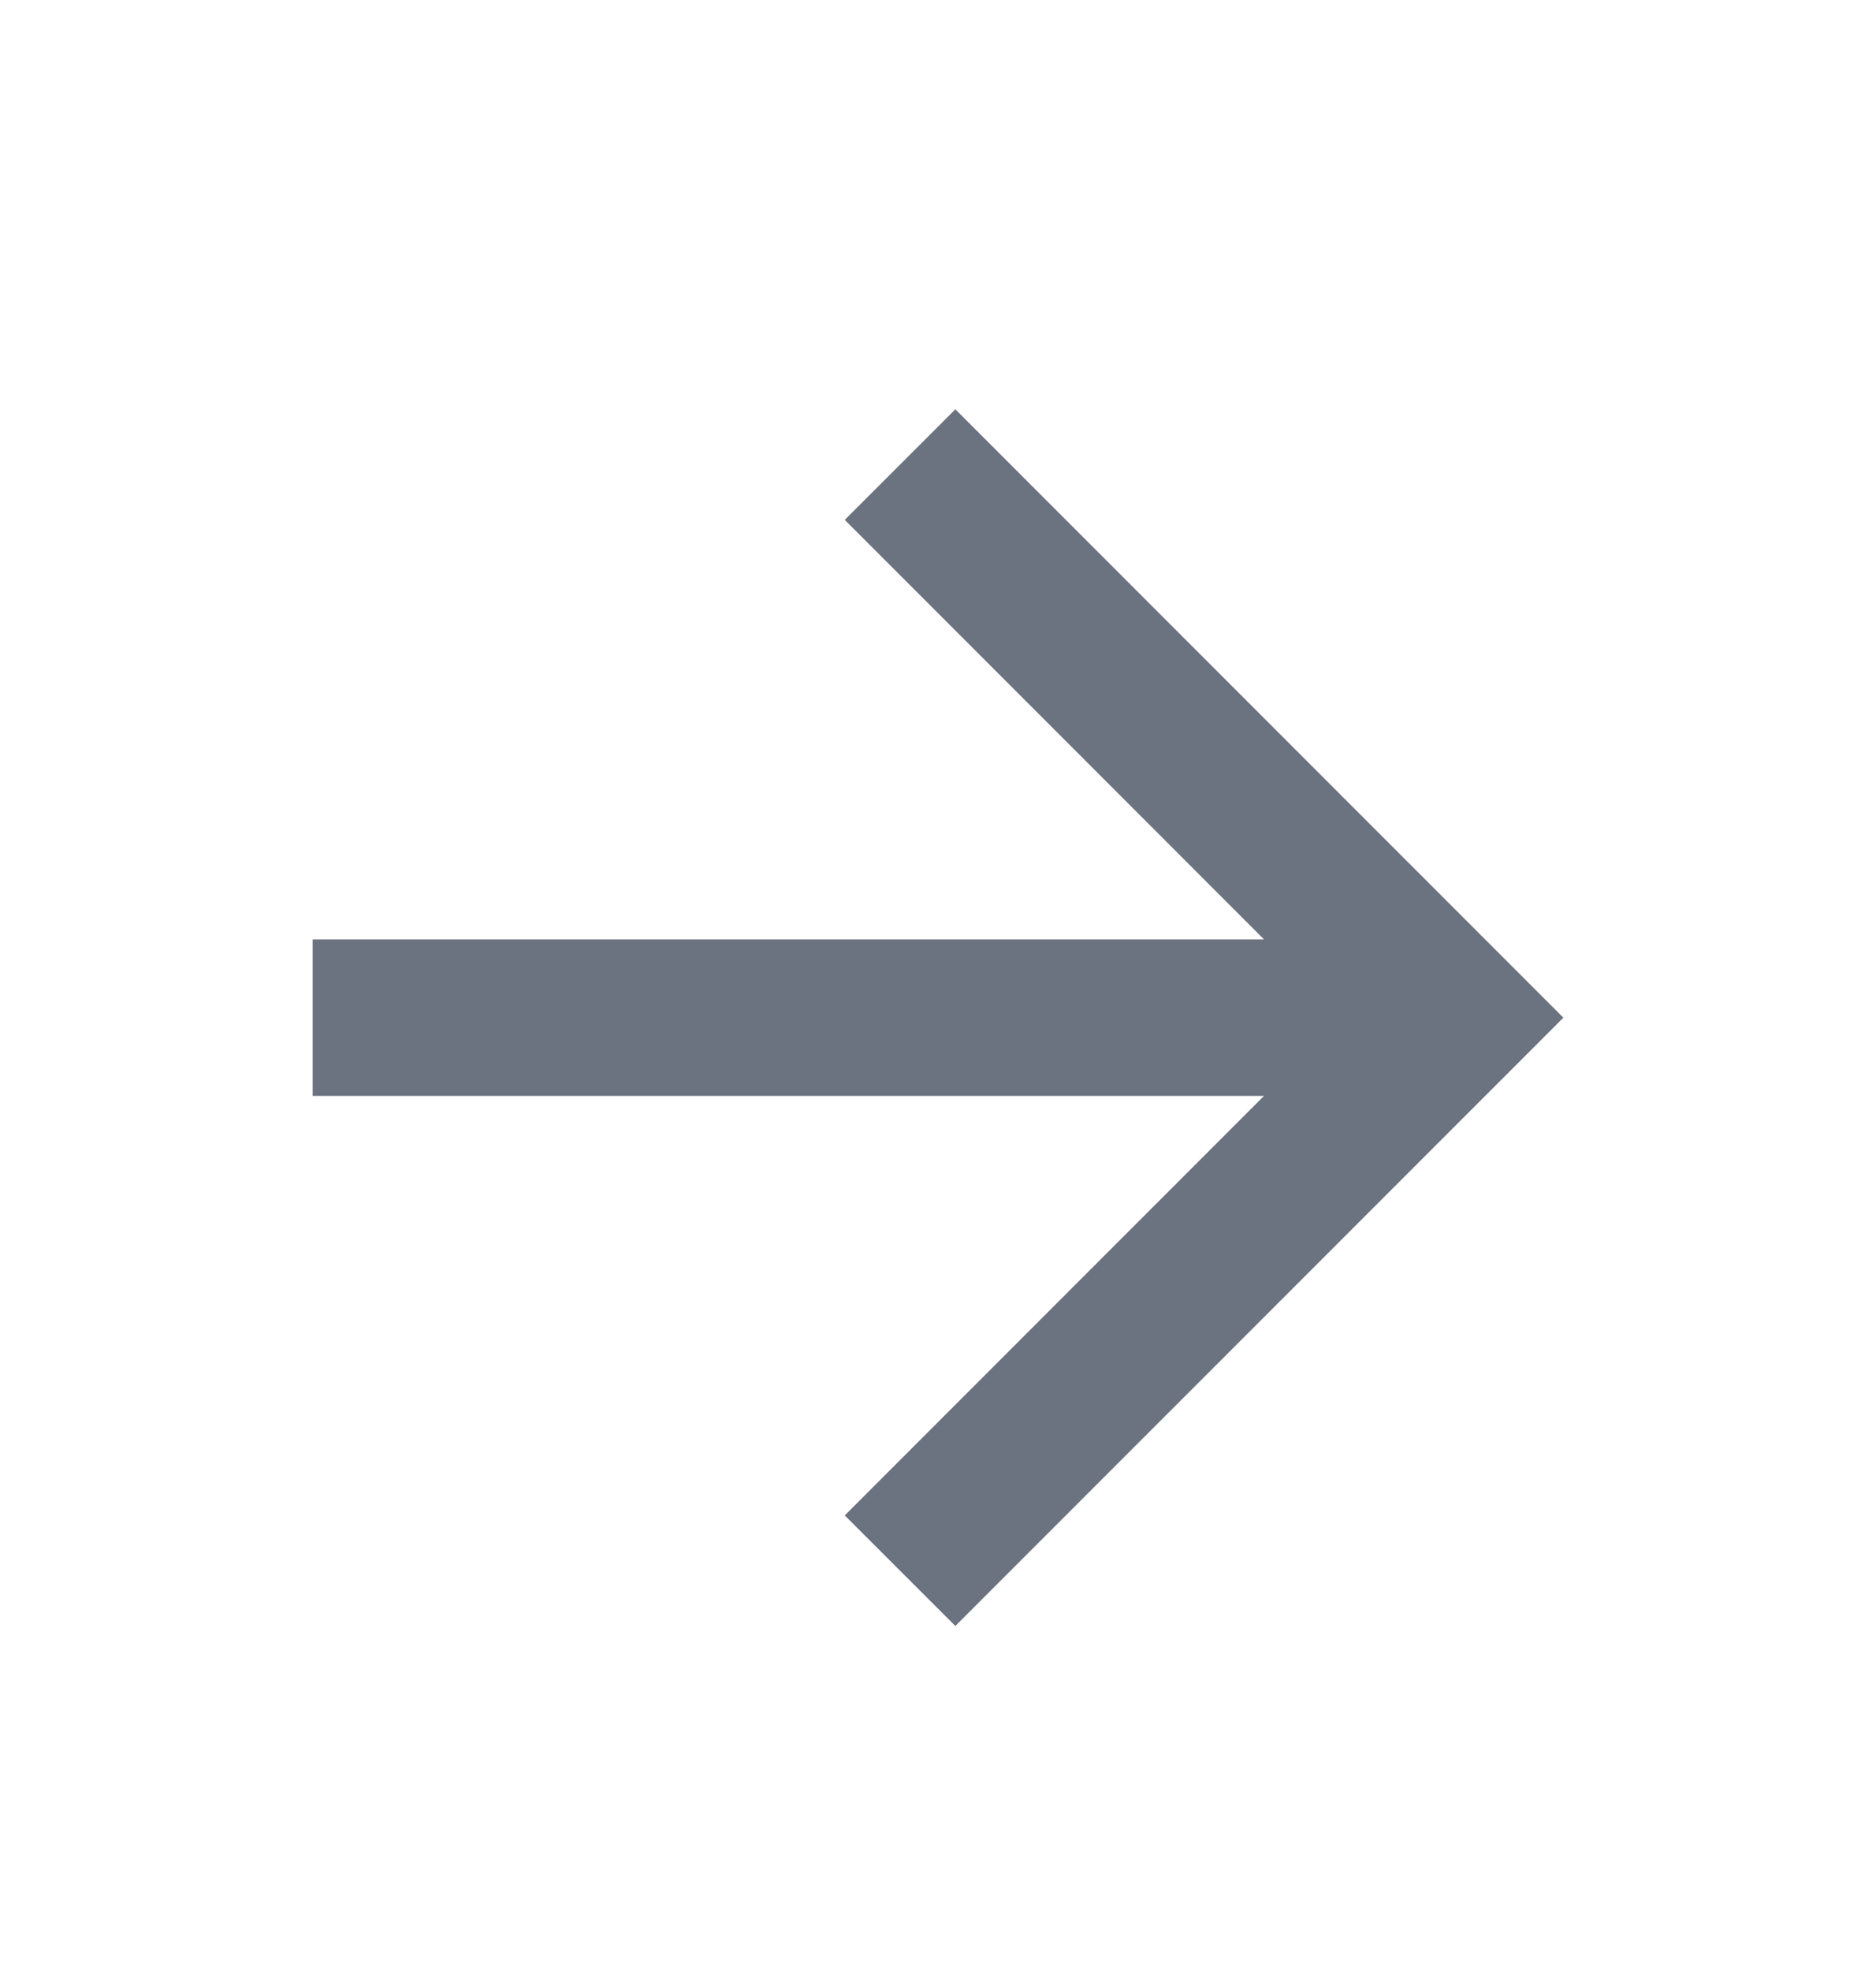 <svg width="20" height="21" viewBox="0 0 20 21" fill="none" xmlns="http://www.w3.org/2000/svg">
<path d="M13.476 10.009L9.006 5.539L10.185 4.361L16.667 10.843L10.185 17.324L9.006 16.146L13.476 11.676H3.333V10.009H13.476Z" fill="#6B7280"/>
</svg>
